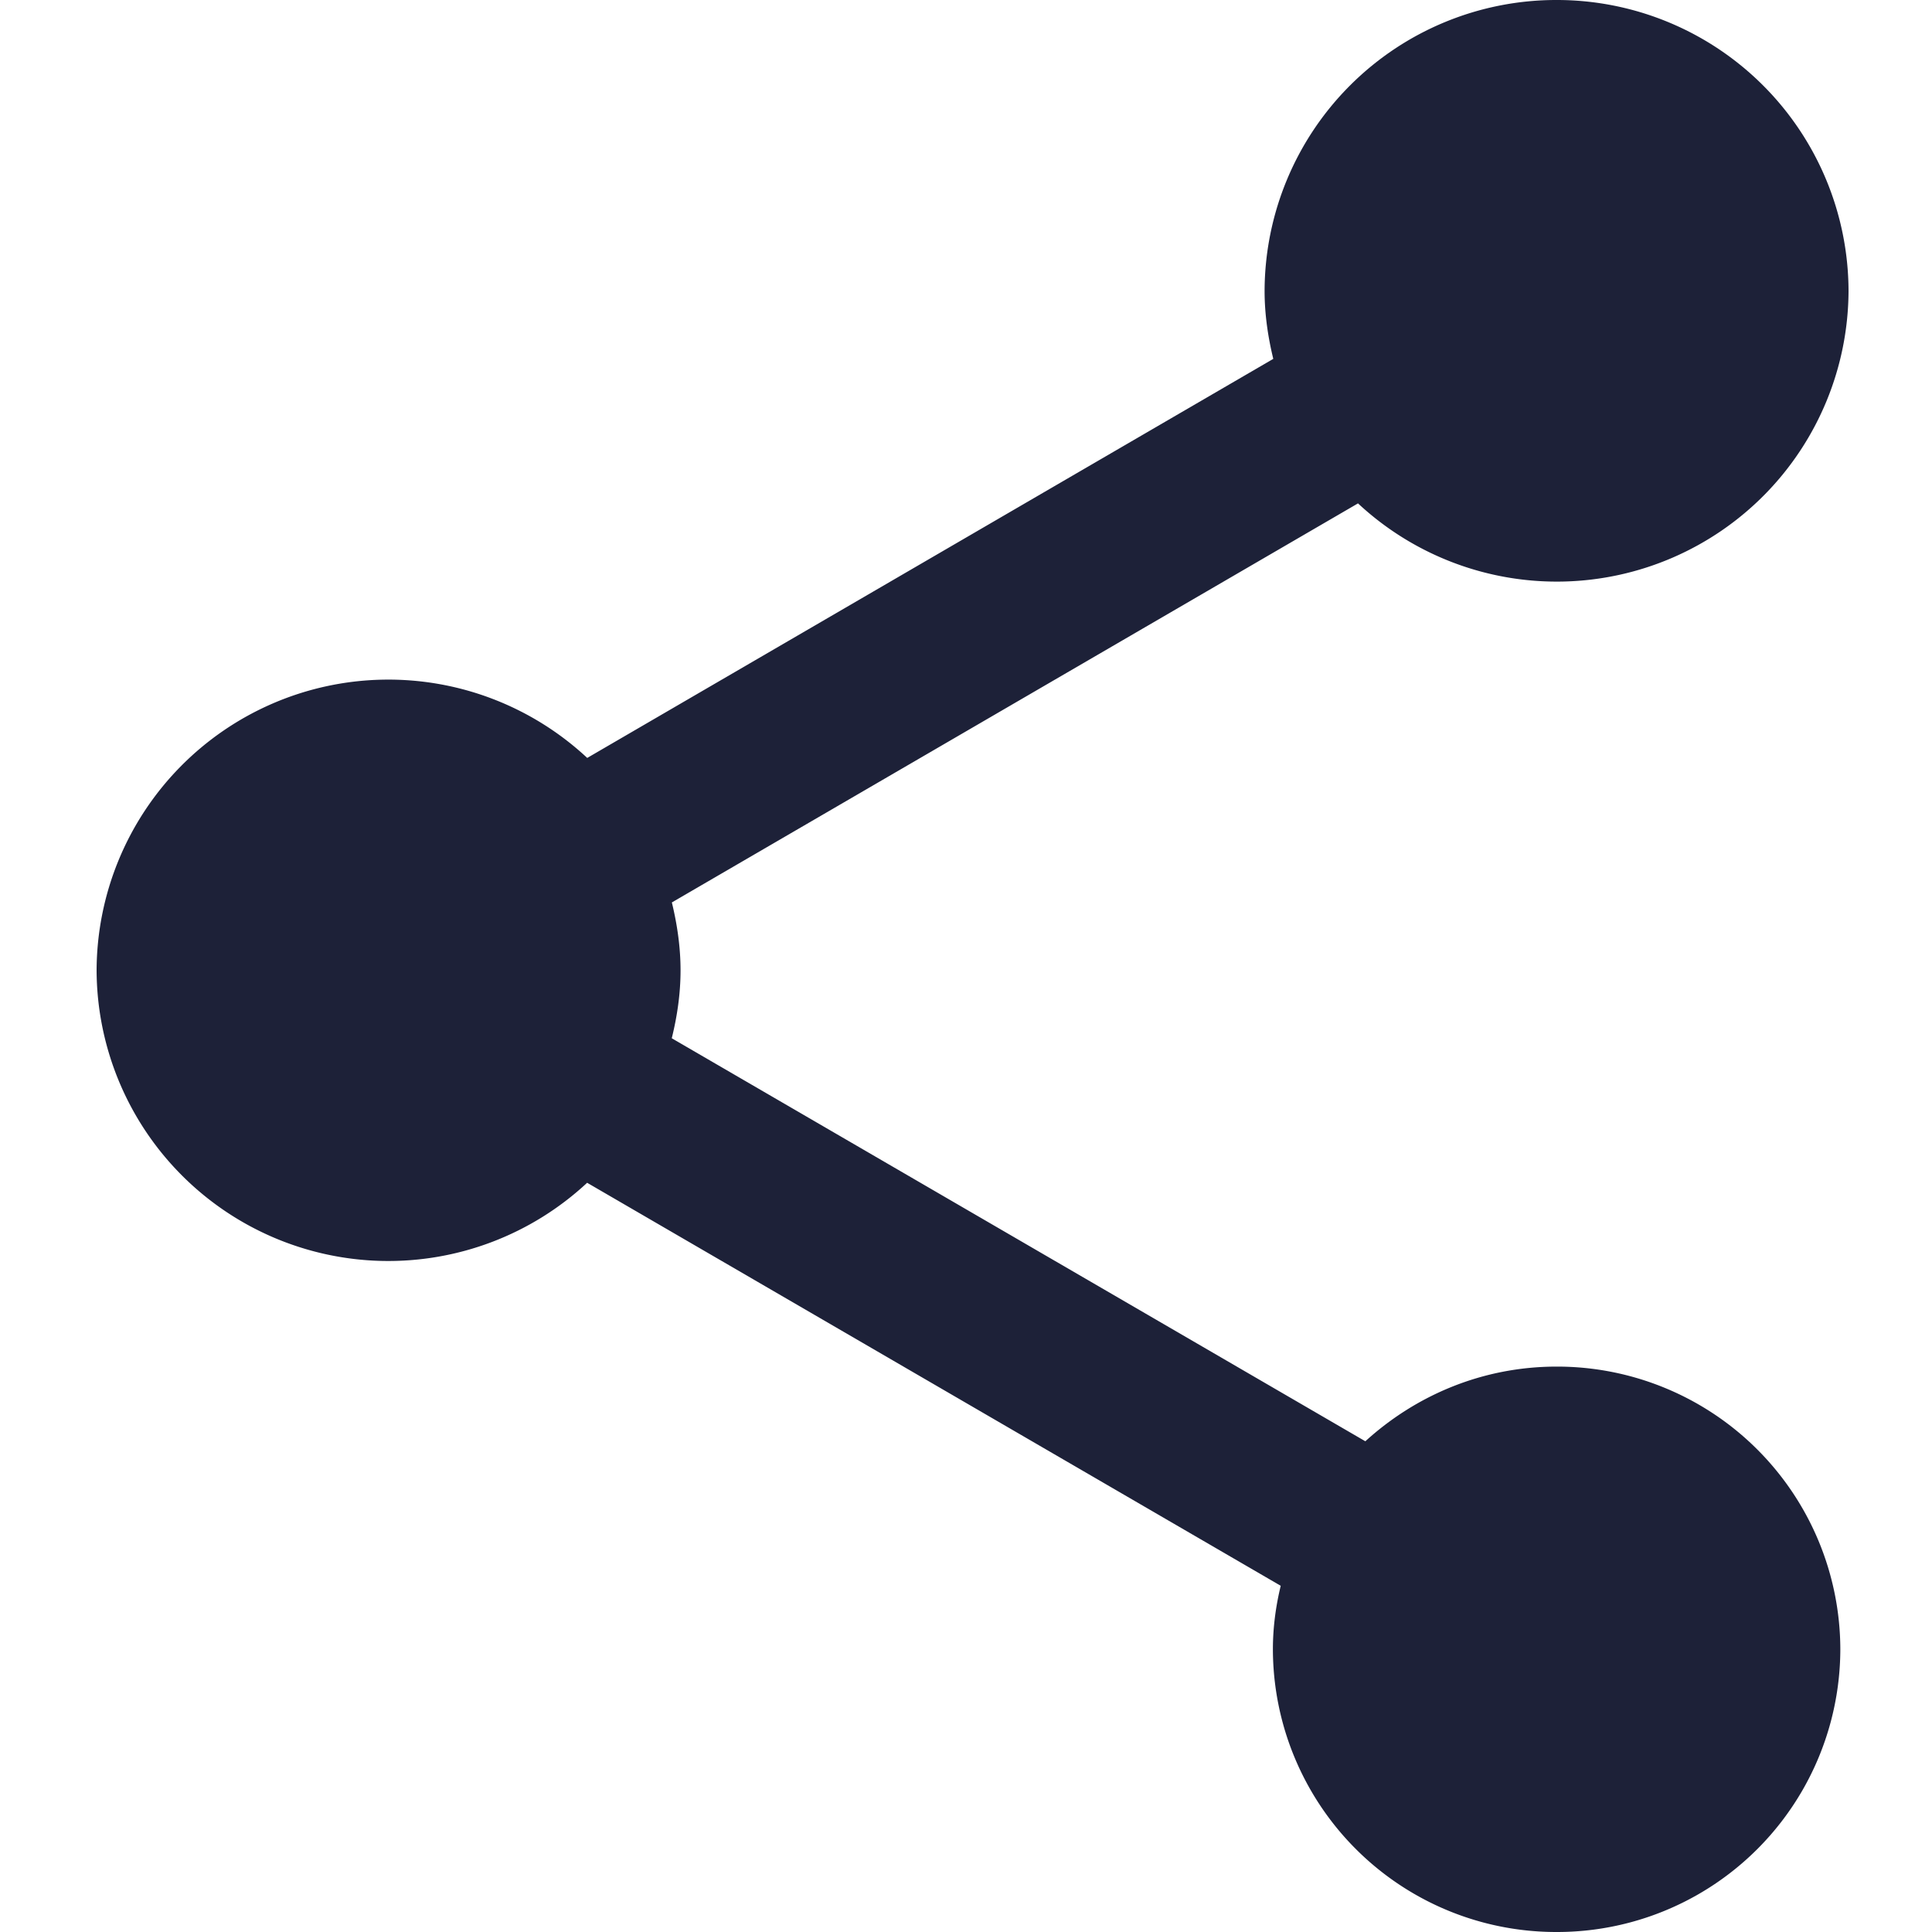 <svg width="20" height="20" viewBox="0 0 20 20" fill="none" xmlns="http://www.w3.org/2000/svg">
    <g clip-path="url(#53qigcpm4a)">
        <path fill-rule="evenodd" clip-rule="evenodd" d="M16.114 14.147c-.766 0-1.456.296-1.98.773l-7.18-4.172c.056-.226.091-.462.091-.703 0-.24-.035-.477-.09-.703l7.103-4.131a3.02 3.02 0 0 0 5.078-2.199A3.02 3.02 0 0 0 16.114 0a3.02 3.02 0 0 0-3.023 3.012c0 .241.035.477.09.703L6.079 7.846A3.02 3.02 0 0 0 1 10.045a3.02 3.02 0 0 0 5.078 2.199l7.18 4.172c-.051.21-.081.431-.081.657A2.932 2.932 0 0 0 16.114 20a2.932 2.932 0 0 0 2.937-2.927 2.932 2.932 0 0 0-2.937-2.926z" fill="#1D2138"/>
    </g>
    <defs>
        <clipPath id="53qigcpm4a">
            <path fill="#fff" d="M0 0h20v20H0z"/>
        </clipPath>
    </defs>
</svg>
